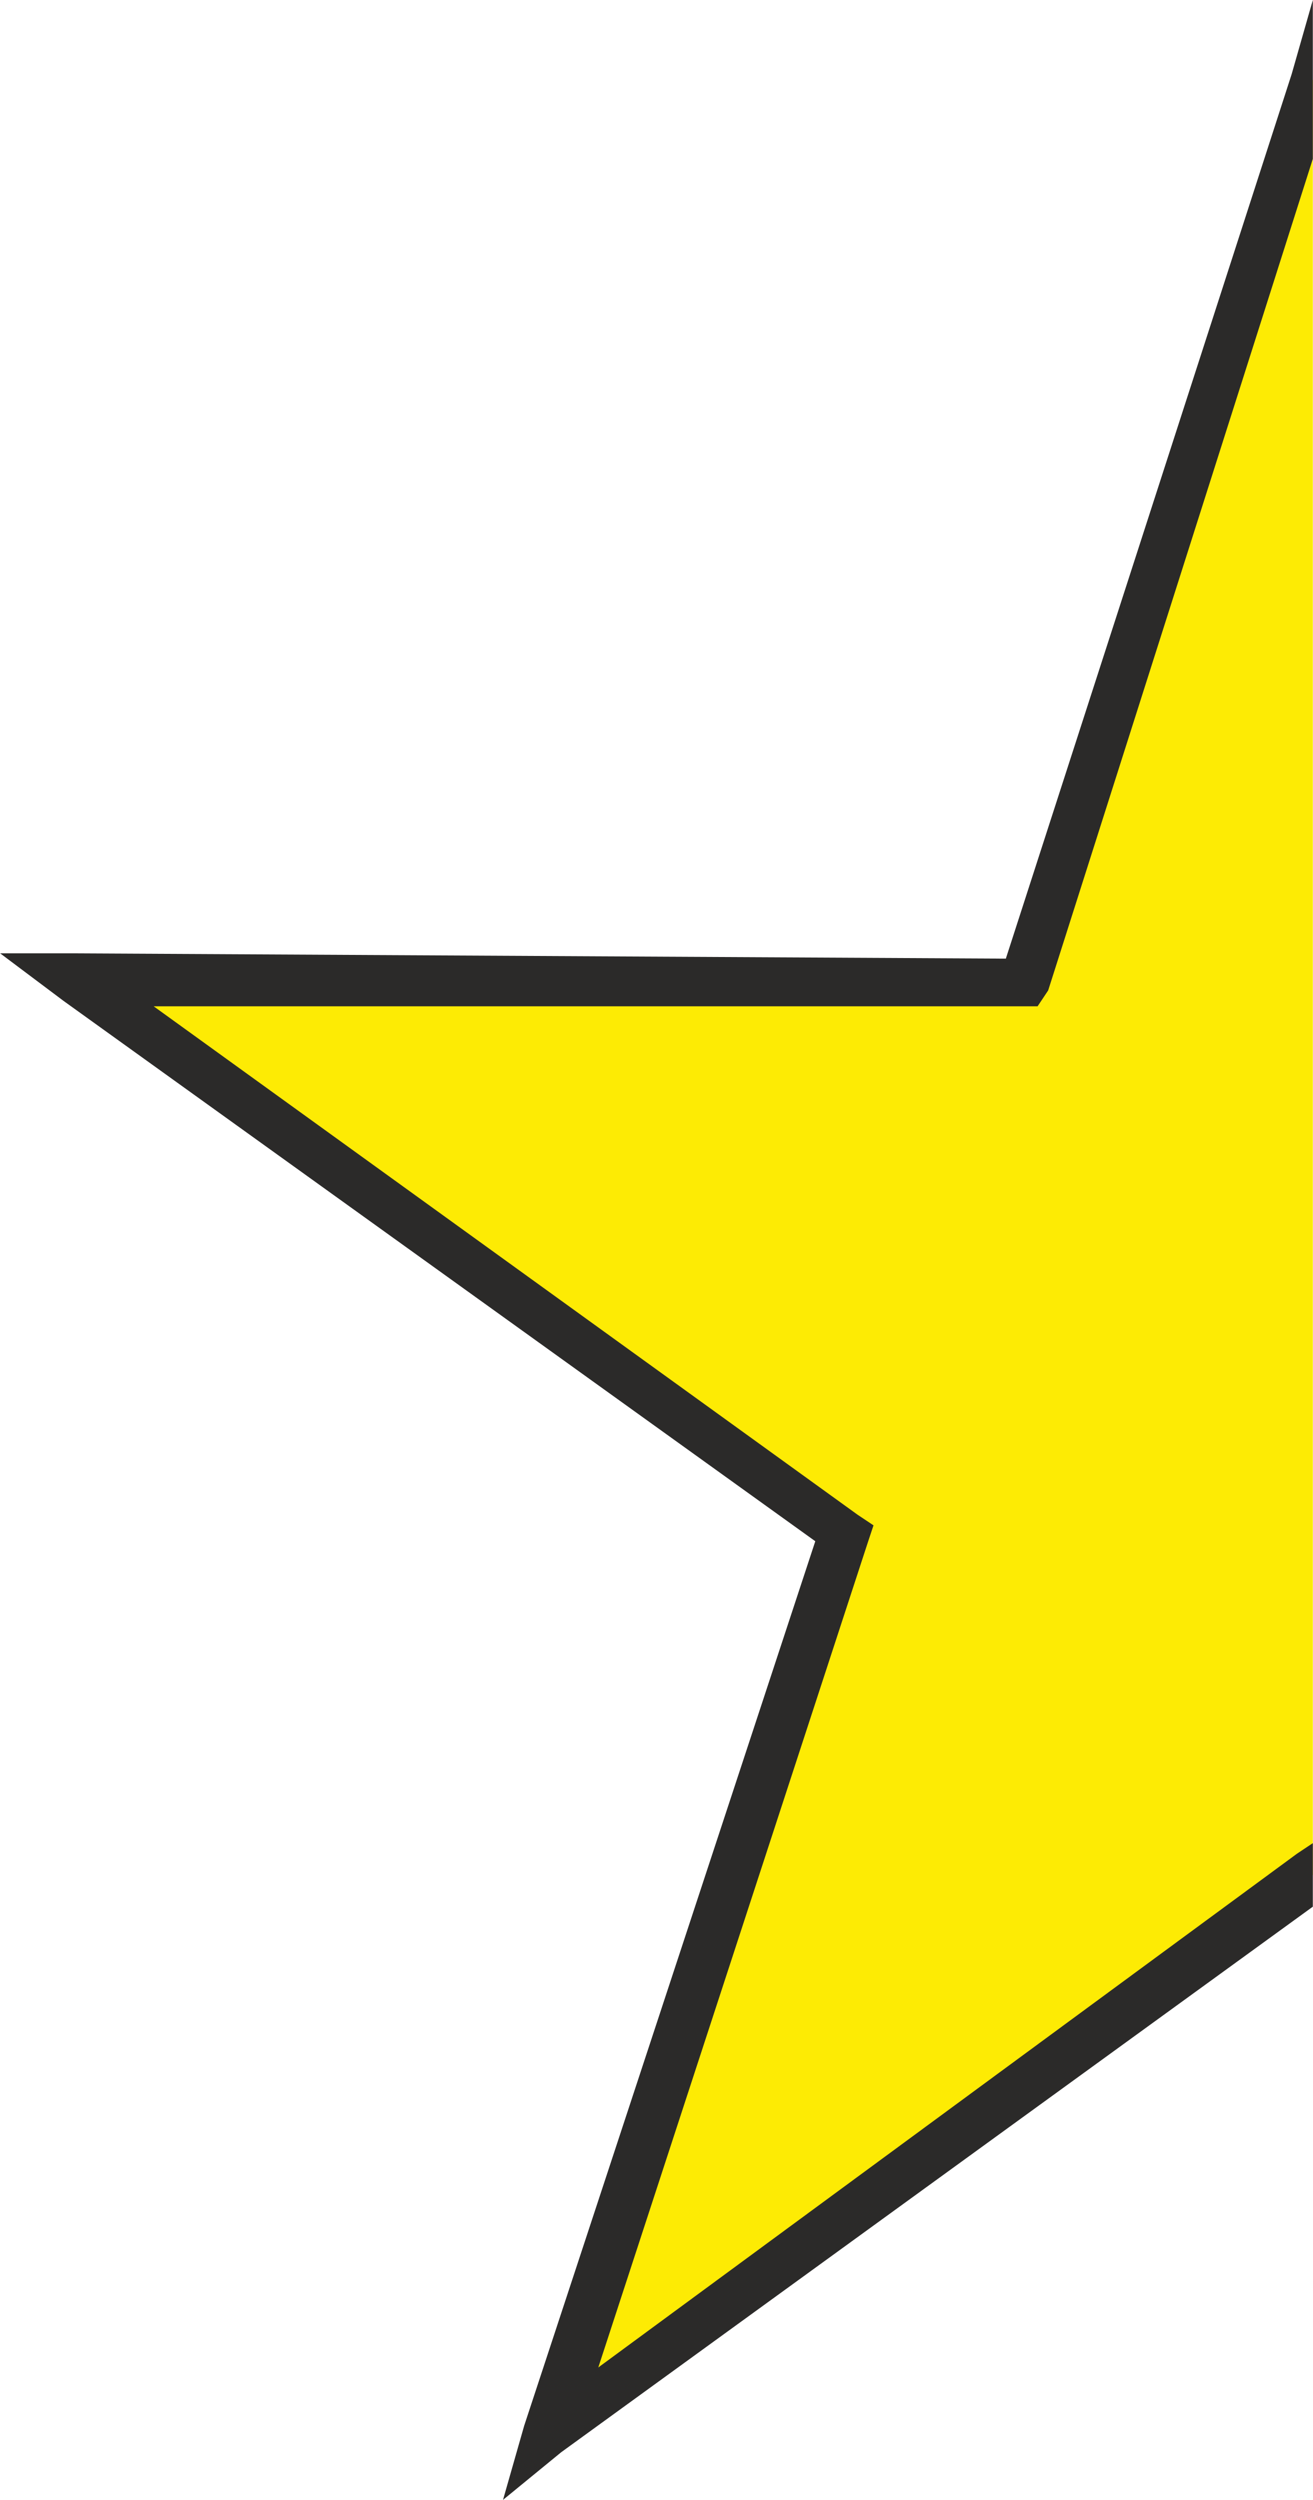 <?xml version="1.0" encoding="UTF-8"?>
<!DOCTYPE svg PUBLIC "-//W3C//DTD SVG 1.1//EN" "http://www.w3.org/Graphics/SVG/1.1/DTD/svg11.dtd">
<!-- Creator: CorelDRAW X6 -->
<svg xmlns="http://www.w3.org/2000/svg" xml:space="preserve" width="627px" height="1193px" version="1.1" shape-rendering="geometricPrecision" text-rendering="geometricPrecision" image-rendering="optimizeQuality" fill-rule="evenodd" clip-rule="evenodd"
viewBox="0 0 248 472"
 xmlns:xlink="http://www.w3.org/1999/xlink">
 <g id="Слой_x0020_1">
  <polygon fill="#FDEB04" points="248,354 104,459 159,290 14,185 193,185 248,15 "/>
  <polygon fill="#2B2A29" fill-rule="nonzero" points="248,360 106,463 95,472 99,458 154,291 12,189 0,180 14,180 190,181 244,14 248,0 248,30 198,187 196,190 193,190 29,190 162,286 165,288 164,291 113,447 245,350 248,348 "/>
 </g>
</svg>
